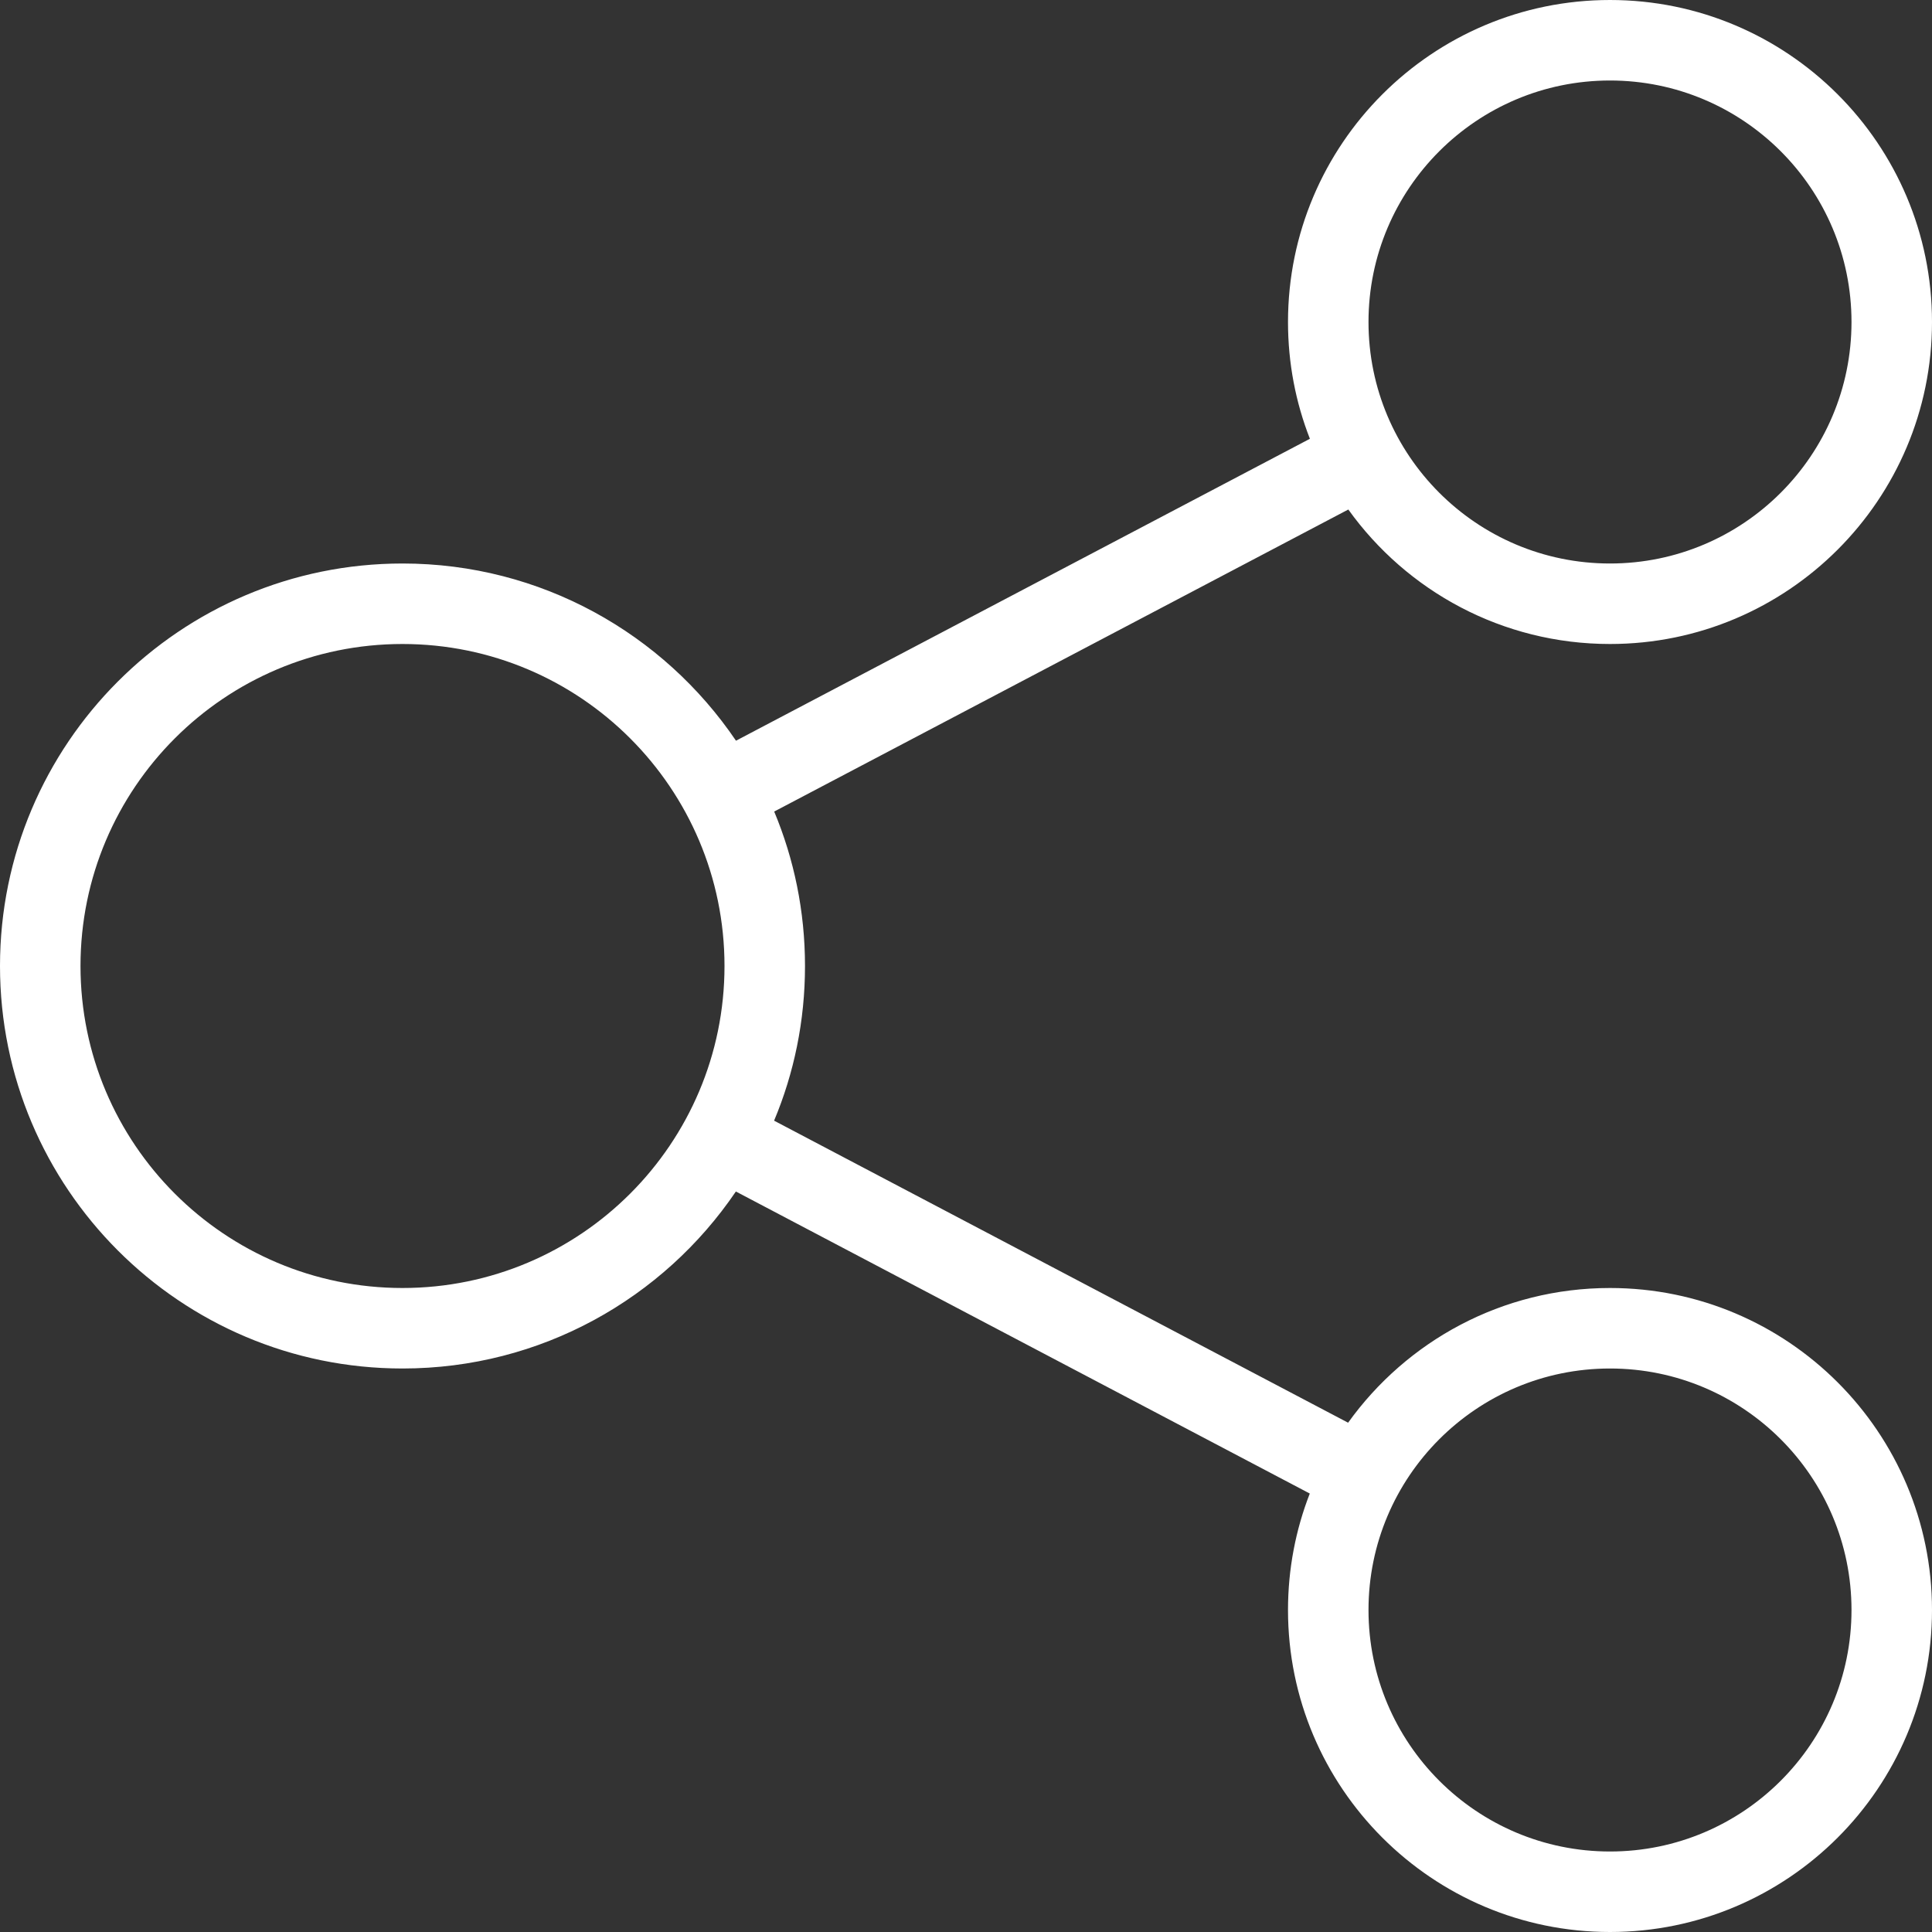 <svg width="18" height="18" viewBox="0 0 18 18" fill="none" xmlns="http://www.w3.org/2000/svg">
<rect x="0" y="0" width="18" height="18" fill="#333333" stroke="none"/>
<path fill-rule="evenodd" clip-rule="evenodd" d="M12.204 4.088C12.072 3.751 12 3.384 12 3C12 1.344 13.344 0 15 0C16.656 0 18 1.344 18 3C18 4.656 16.656 6 15 6C13.996 6 13.106 5.506 12.562 4.747L7.213 7.561C7.398 8.004 7.5 8.49 7.5 9C7.5 9.511 7.398 9.998 7.212 10.441L12.56 13.255C13.105 12.495 13.995 12 15 12C16.656 12 18 13.344 18 15C18 16.656 16.656 18 15 18C13.344 18 12 16.656 12 15C12 14.617 12.072 14.251 12.203 13.915L6.856 11.101C6.181 12.096 5.042 12.75 3.75 12.75C1.68 12.75 0 11.07 0 9C0 6.93 1.68 5.25 3.75 5.25C5.042 5.25 6.182 5.905 6.857 6.901L12.204 4.088ZM15 12.75C16.242 12.75 17.25 13.758 17.25 15C17.25 16.242 16.242 17.25 15 17.25C13.758 17.25 12.75 16.242 12.75 15C12.75 13.758 13.758 12.75 15 12.75ZM3.75 6C5.406 6 6.75 7.344 6.75 9C6.75 10.656 5.406 12 3.75 12C2.094 12 0.75 10.656 0.75 9C0.75 7.344 2.094 6 3.75 6ZM15 0.75C16.242 0.75 17.25 1.758 17.25 3C17.25 4.242 16.242 5.25 15 5.25C13.758 5.25 12.75 4.242 12.75 3C12.75 1.758 13.758 0.75 15 0.75Z" fill="white"/>
</svg>
